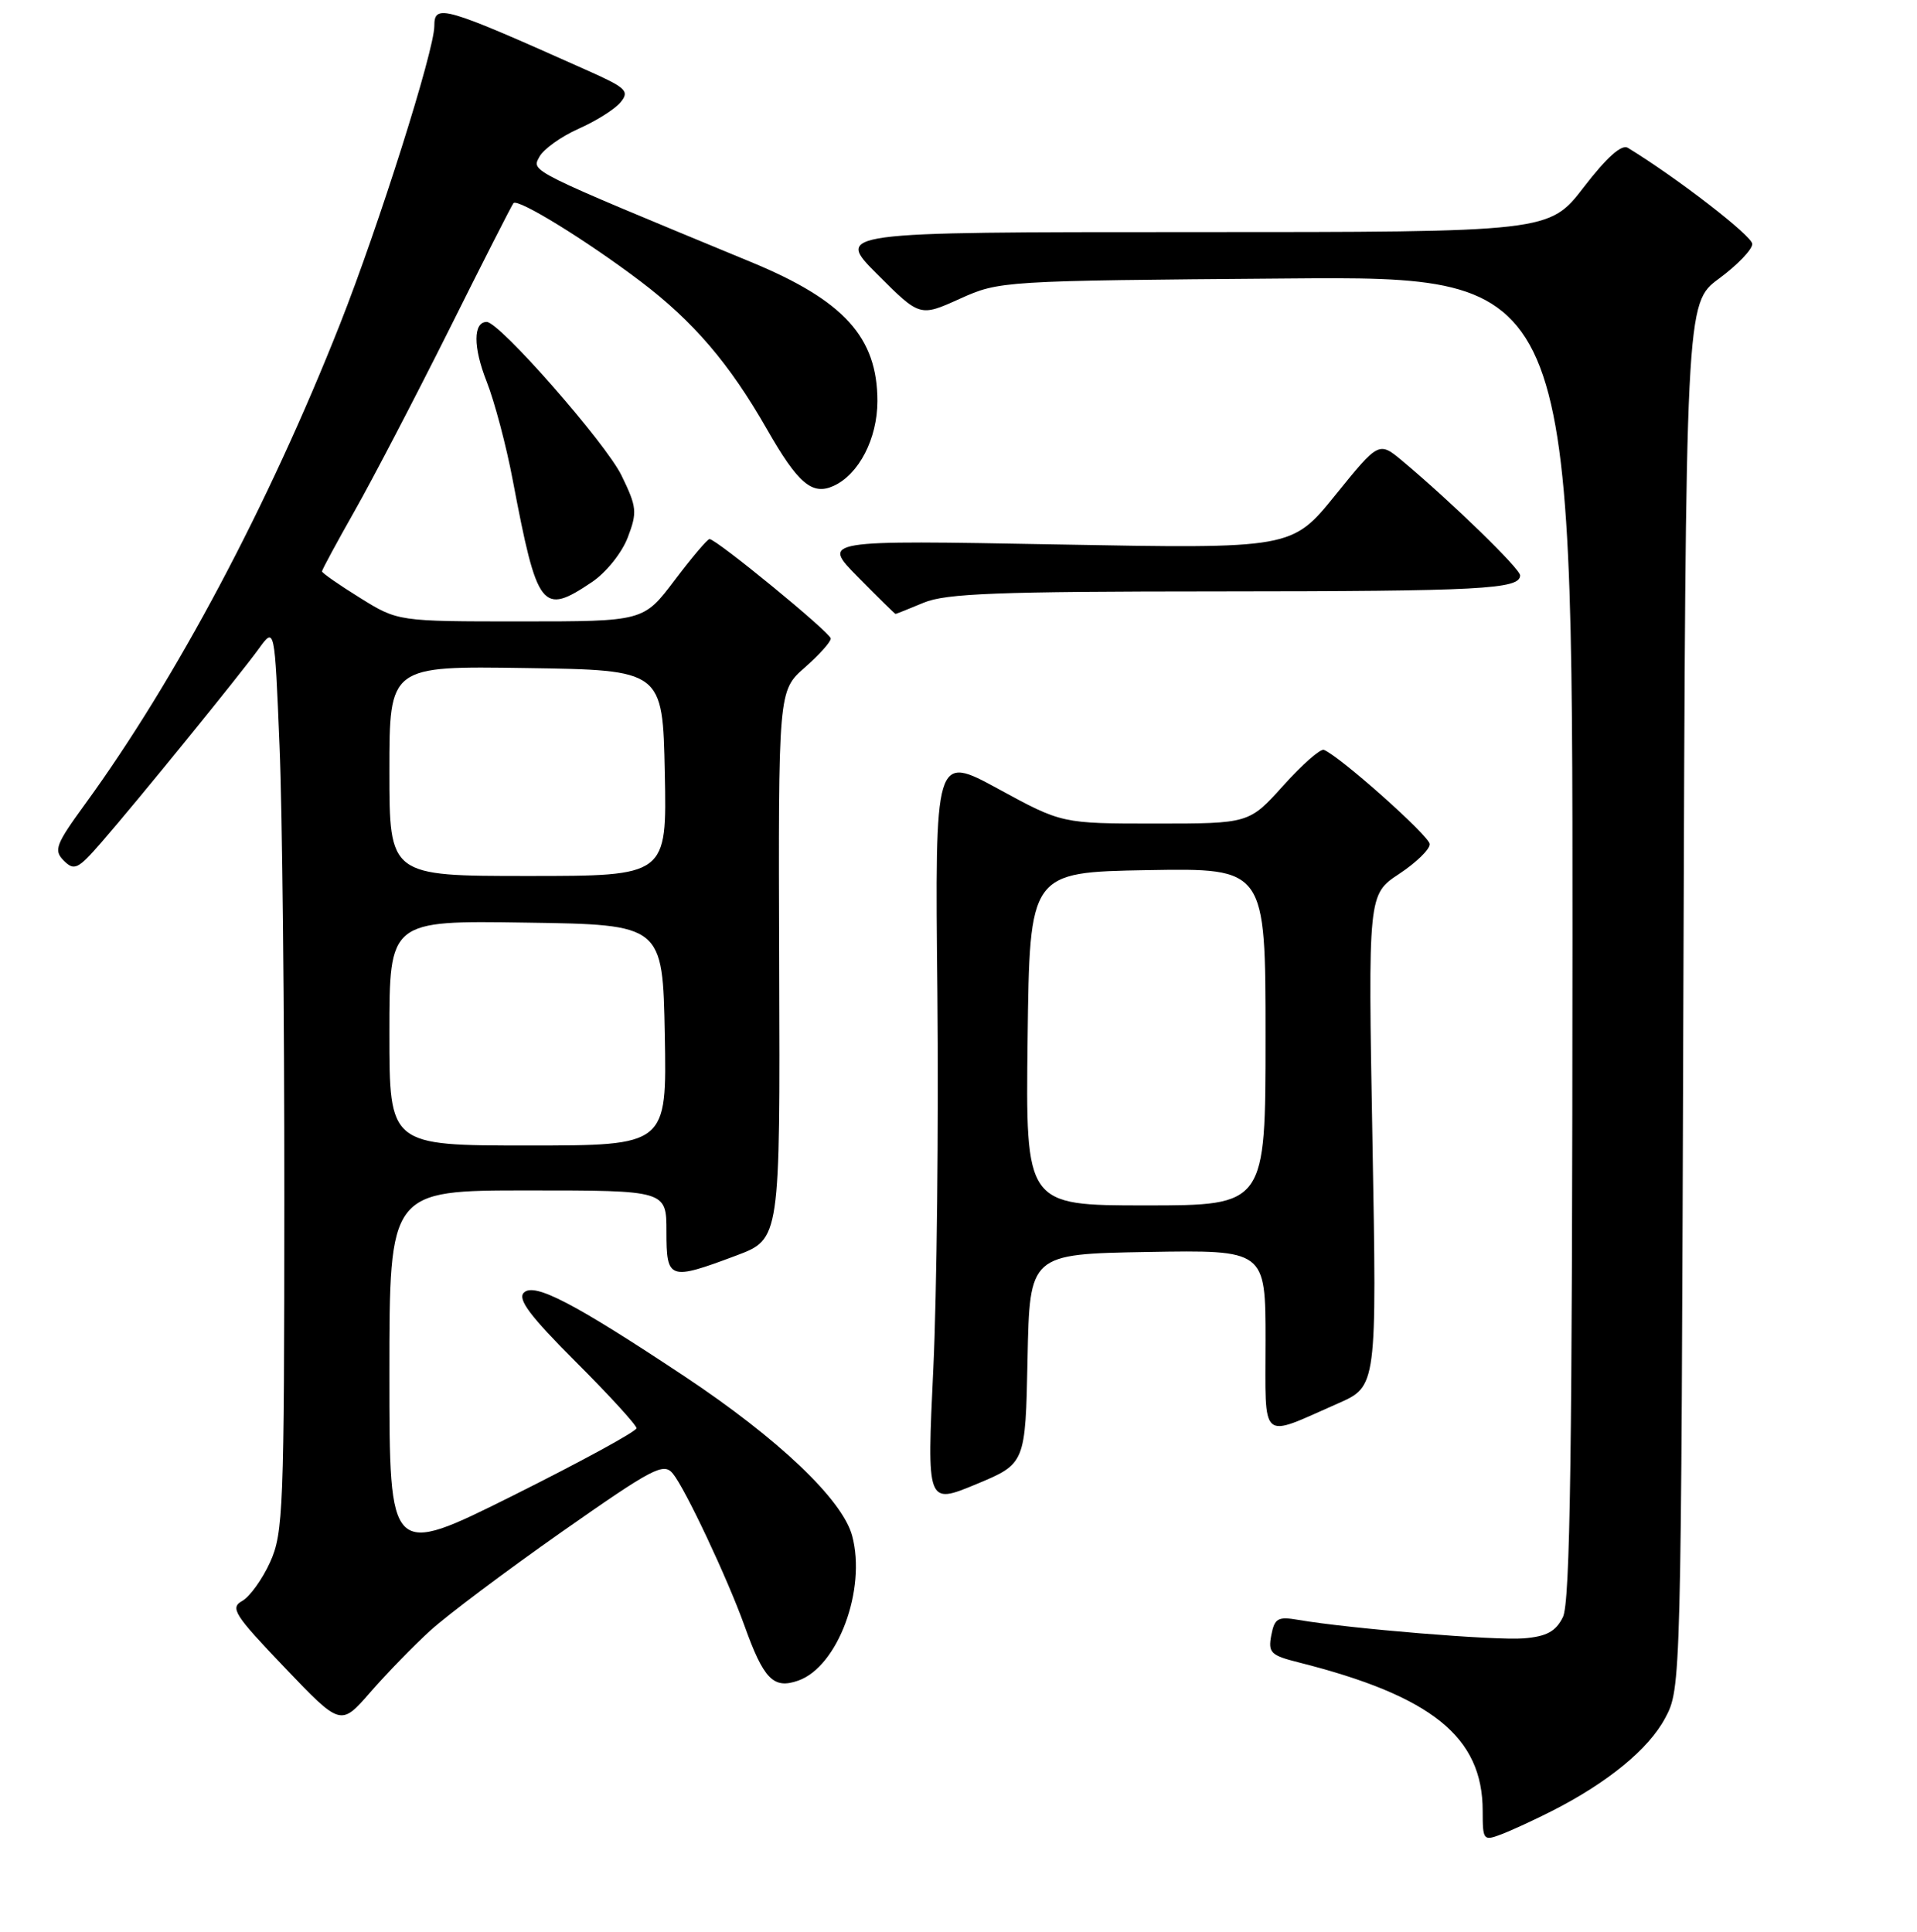 <?xml version="1.0" encoding="UTF-8" standalone="no"?>
<!DOCTYPE svg PUBLIC "-//W3C//DTD SVG 1.1//EN" "http://www.w3.org/Graphics/SVG/1.1/DTD/svg11.dtd" >
<svg xmlns="http://www.w3.org/2000/svg" xmlns:xlink="http://www.w3.org/1999/xlink" version="1.1" viewBox="0 0 256 258">
 <g >
 <path fill="currentColor"
d=" M 207.22 241.90 C 214.66 238.13 220.14 233.64 222.35 229.51 C 224.50 225.50 224.50 225.40 224.80 133.00 C 225.11 40.50 225.11 40.50 229.55 37.22 C 232.00 35.41 234.00 33.33 234.00 32.59 C 234.00 31.52 224.02 23.80 217.38 19.74 C 216.56 19.24 214.56 21.02 211.51 24.99 C 206.88 31.00 206.88 31.00 159.20 31.00 C 111.52 31.00 111.52 31.00 117.18 36.66 C 122.84 42.32 122.84 42.32 128.17 39.91 C 133.46 37.52 133.80 37.50 171.75 37.20 C 210.00 36.89 210.00 36.89 209.99 125.20 C 209.97 194.13 209.69 214.05 208.71 216.00 C 207.75 217.92 206.53 218.58 203.48 218.83 C 199.74 219.14 180.25 217.54 173.38 216.36 C 170.64 215.89 170.21 216.14 169.77 218.41 C 169.33 220.74 169.69 221.10 173.39 222.03 C 191.22 226.53 198.00 231.99 198.00 241.88 C 198.00 245.79 198.09 245.91 200.47 245.01 C 201.82 244.50 204.86 243.10 207.22 241.90 Z  M 57.45 217.80 C 59.68 215.76 67.58 209.83 75.00 204.62 C 87.25 196.03 88.63 195.31 89.86 196.83 C 91.53 198.87 97.15 210.83 99.40 217.09 C 101.98 224.30 103.29 225.64 106.60 224.47 C 111.88 222.62 115.72 212.30 113.80 205.13 C 112.51 200.30 103.96 192.17 91.38 183.81 C 76.65 174.03 71.35 171.27 69.96 172.65 C 69.08 173.52 70.78 175.78 76.90 181.90 C 81.35 186.35 85.00 190.34 85.00 190.76 C 85.00 191.18 77.58 195.23 68.50 199.76 C 52.00 207.99 52.00 207.99 52.00 183.50 C 52.00 159.00 52.00 159.00 70.50 159.00 C 89.00 159.00 89.00 159.00 89.00 164.50 C 89.00 170.95 89.35 171.06 98.34 167.69 C 104.18 165.50 104.18 165.50 104.05 128.88 C 103.93 92.27 103.93 92.27 107.47 89.16 C 109.41 87.46 110.97 85.71 110.94 85.28 C 110.88 84.48 95.66 72.00 94.75 72.00 C 94.47 72.00 92.37 74.48 90.09 77.50 C 85.94 83.00 85.94 83.00 69.53 83.00 C 53.13 83.00 53.13 83.00 48.07 79.85 C 45.28 78.12 43.00 76.53 43.00 76.32 C 43.00 76.10 44.97 72.46 47.37 68.22 C 49.78 63.97 55.45 53.08 59.99 44.00 C 64.52 34.92 68.38 27.33 68.57 27.13 C 69.17 26.48 78.27 32.08 85.50 37.55 C 92.59 42.92 97.41 48.55 102.43 57.35 C 106.57 64.60 108.46 66.20 111.32 64.90 C 114.70 63.36 117.17 58.58 117.17 53.57 C 117.17 45.05 112.70 40.13 100.32 35.01 C 70.35 22.61 70.97 22.92 72.03 20.95 C 72.58 19.92 74.93 18.24 77.26 17.20 C 79.59 16.17 82.12 14.58 82.87 13.66 C 84.10 12.17 83.63 11.72 78.37 9.38 C 59.16 0.79 58.00 0.46 58.00 3.48 C 58.00 6.73 50.58 30.18 45.42 43.25 C 35.87 67.43 23.51 90.71 11.37 107.39 C 7.42 112.82 7.14 113.57 8.53 114.96 C 9.92 116.35 10.42 116.10 13.55 112.50 C 18.38 106.95 32.06 90.11 34.59 86.61 C 36.68 83.73 36.68 83.73 37.33 99.61 C 37.70 108.35 37.98 135.52 37.97 160.00 C 37.96 201.42 37.83 204.79 36.07 208.65 C 35.04 210.93 33.36 213.26 32.35 213.83 C 30.69 214.75 31.27 215.67 38.00 222.71 C 45.50 230.57 45.50 230.57 49.45 226.03 C 51.62 223.54 55.22 219.83 57.45 217.80 Z  M 137.22 181.50 C 137.50 167.50 137.50 167.50 153.25 167.22 C 169.00 166.95 169.00 166.95 169.00 179.04 C 169.00 192.85 168.13 192.09 178.68 187.45 C 183.87 185.17 183.87 185.17 183.28 152.32 C 182.69 119.47 182.69 119.47 186.85 116.72 C 189.13 115.21 190.97 113.42 190.93 112.74 C 190.87 111.64 178.95 101.03 176.80 100.16 C 176.34 99.97 173.91 102.11 171.39 104.91 C 166.81 110.00 166.81 110.00 154.31 110.00 C 141.81 110.00 141.81 110.00 133.33 105.38 C 124.85 100.76 124.85 100.76 125.18 132.63 C 125.35 150.16 125.11 172.71 124.64 182.74 C 123.77 200.97 123.77 200.97 130.36 198.24 C 136.94 195.50 136.94 195.50 137.22 181.50 Z  M 123.35 80.50 C 126.31 79.26 133.20 79.00 162.72 78.99 C 197.80 78.97 203.00 78.70 203.00 76.85 C 203.00 75.96 193.88 67.10 187.32 61.60 C 184.14 58.94 184.14 58.94 178.33 66.12 C 172.53 73.30 172.53 73.30 141.12 72.72 C 109.71 72.14 109.71 72.14 114.57 77.07 C 117.24 79.78 119.50 82.00 119.59 82.00 C 119.68 82.00 121.37 81.33 123.35 80.50 Z  M 79.07 77.73 C 80.94 76.47 83.05 73.84 83.83 71.79 C 85.12 68.41 85.05 67.73 83.01 63.53 C 80.92 59.21 66.70 43.00 65.00 43.00 C 63.18 43.00 63.17 46.36 64.98 50.94 C 66.04 53.63 67.62 59.58 68.48 64.17 C 71.76 81.43 72.38 82.24 79.07 77.73 Z  M 52.00 137.98 C 52.00 122.95 52.00 122.95 70.25 123.23 C 88.50 123.50 88.50 123.50 88.78 138.25 C 89.05 153.00 89.05 153.00 70.53 153.00 C 52.00 153.00 52.00 153.00 52.00 137.98 Z  M 52.00 102.98 C 52.00 88.95 52.00 88.95 70.25 89.23 C 88.50 89.50 88.50 89.50 88.78 103.25 C 89.06 117.00 89.06 117.00 70.53 117.00 C 52.00 117.00 52.00 117.00 52.00 102.98 Z  M 137.23 138.75 C 137.50 116.50 137.50 116.50 153.25 116.22 C 169.00 115.95 169.00 115.95 169.00 138.47 C 169.00 161.00 169.00 161.00 152.98 161.00 C 136.96 161.00 136.96 161.00 137.23 138.75 Z "/>
</g>
</svg>